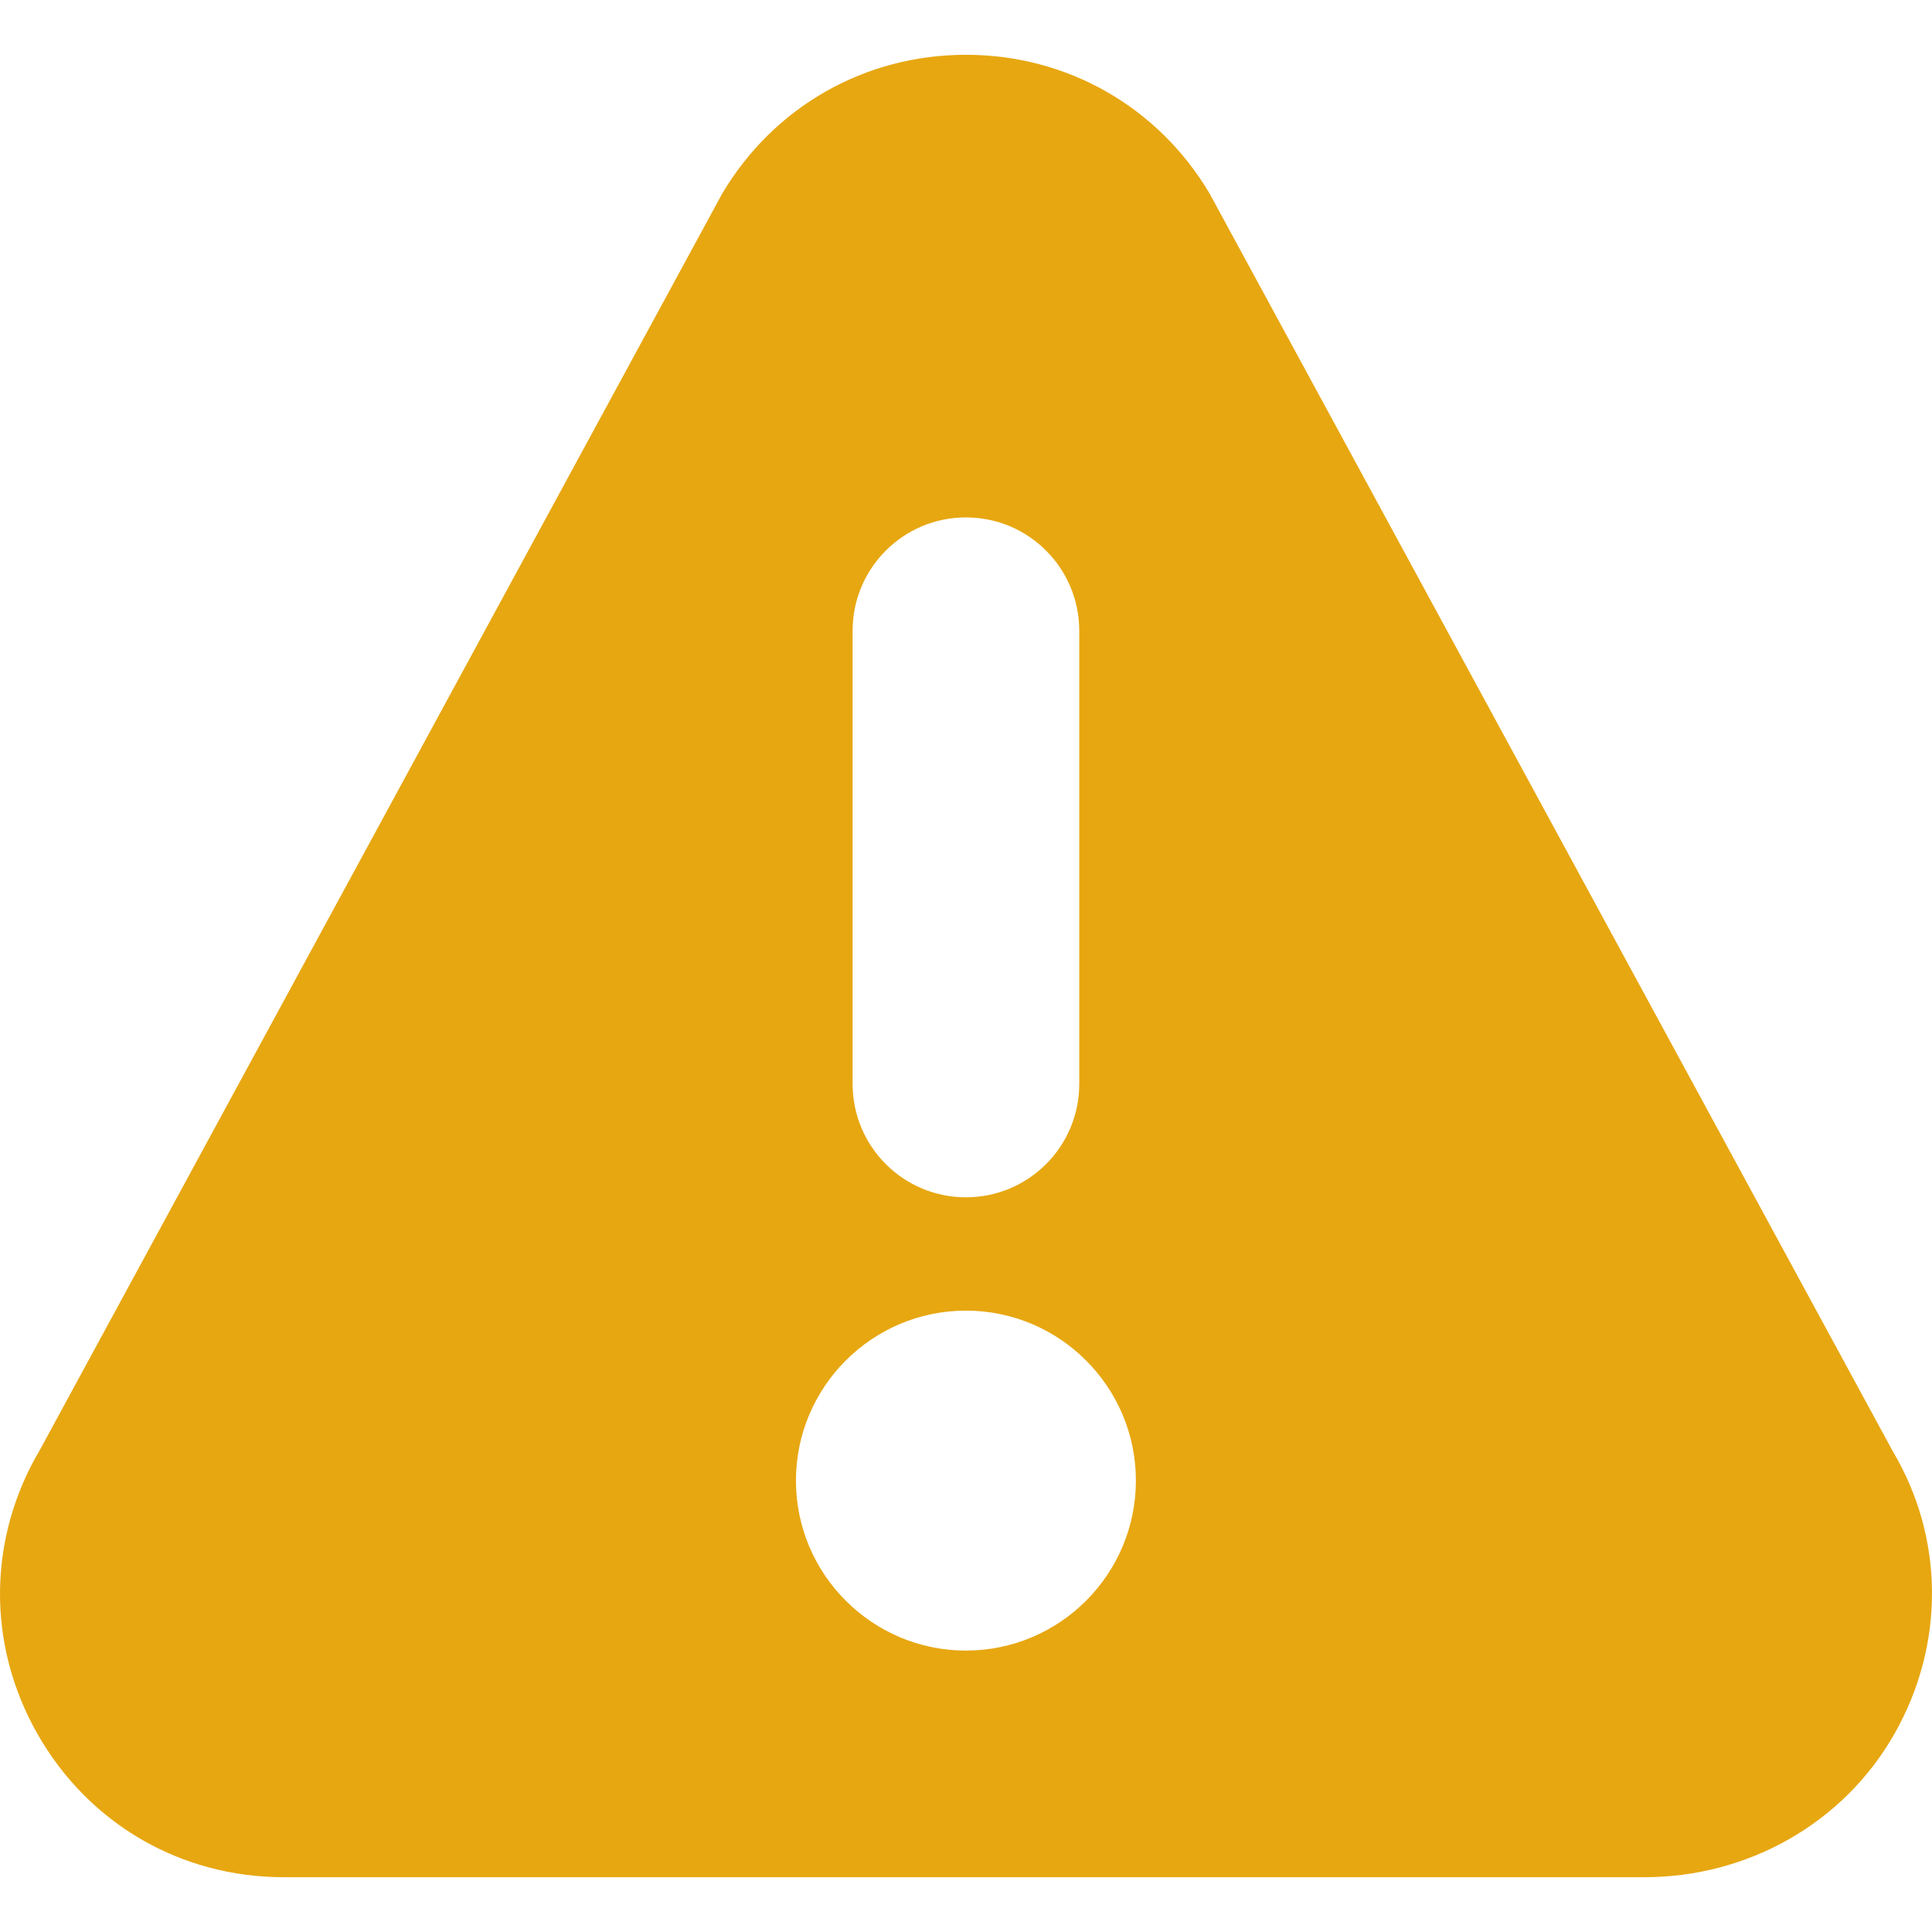 <?xml version="1.0"?>
<svg xmlns="http://www.w3.org/2000/svg" xmlns:xlink="http://www.w3.org/1999/xlink" version="1.1" id="Capa_1" x="0px" y="0px" viewBox="0 0 512 512" style="enable-background:new 0 0 512 512;" xml:space="preserve" width="512px" height="512px" class=""><g><g>
	<g>
		<path d="M501.609,384.603L320.543,51.265c-13.666-23.006-37.802-36.746-64.562-36.746c-26.76,0-50.896,13.74-64.562,36.746    c-0.103,0.176-0.19,0.352-0.293,0.528L10.662,384.076c-13.959,23.491-14.223,51.702-0.719,75.457    c13.535,23.769,37.919,37.948,65.266,37.948h360.544c27.347,0,52.733-14.179,66.267-37.948    C515.524,435.779,515.261,407.566,501.609,384.603z M225.951,167.148c0-16.586,13.445-30.03,30.03-30.03    c16.586,0,30.03,13.445,30.03,30.03v120.121c0,16.584-13.445,30.03-30.03,30.03s-30.03-13.447-30.03-30.03V167.148z     M255.981,437.421c-24.839,0-45.046-20.206-45.046-45.046c0-24.839,20.206-45.045,45.046-45.045    c24.839,0,45.045,20.206,45.045,45.045C301.027,417.214,280.821,437.421,255.981,437.421z" data-original="#000000" class="active-path" data-old_color="#000000" fill="#E7A711"/>
	</g>
</g></g> </svg>
